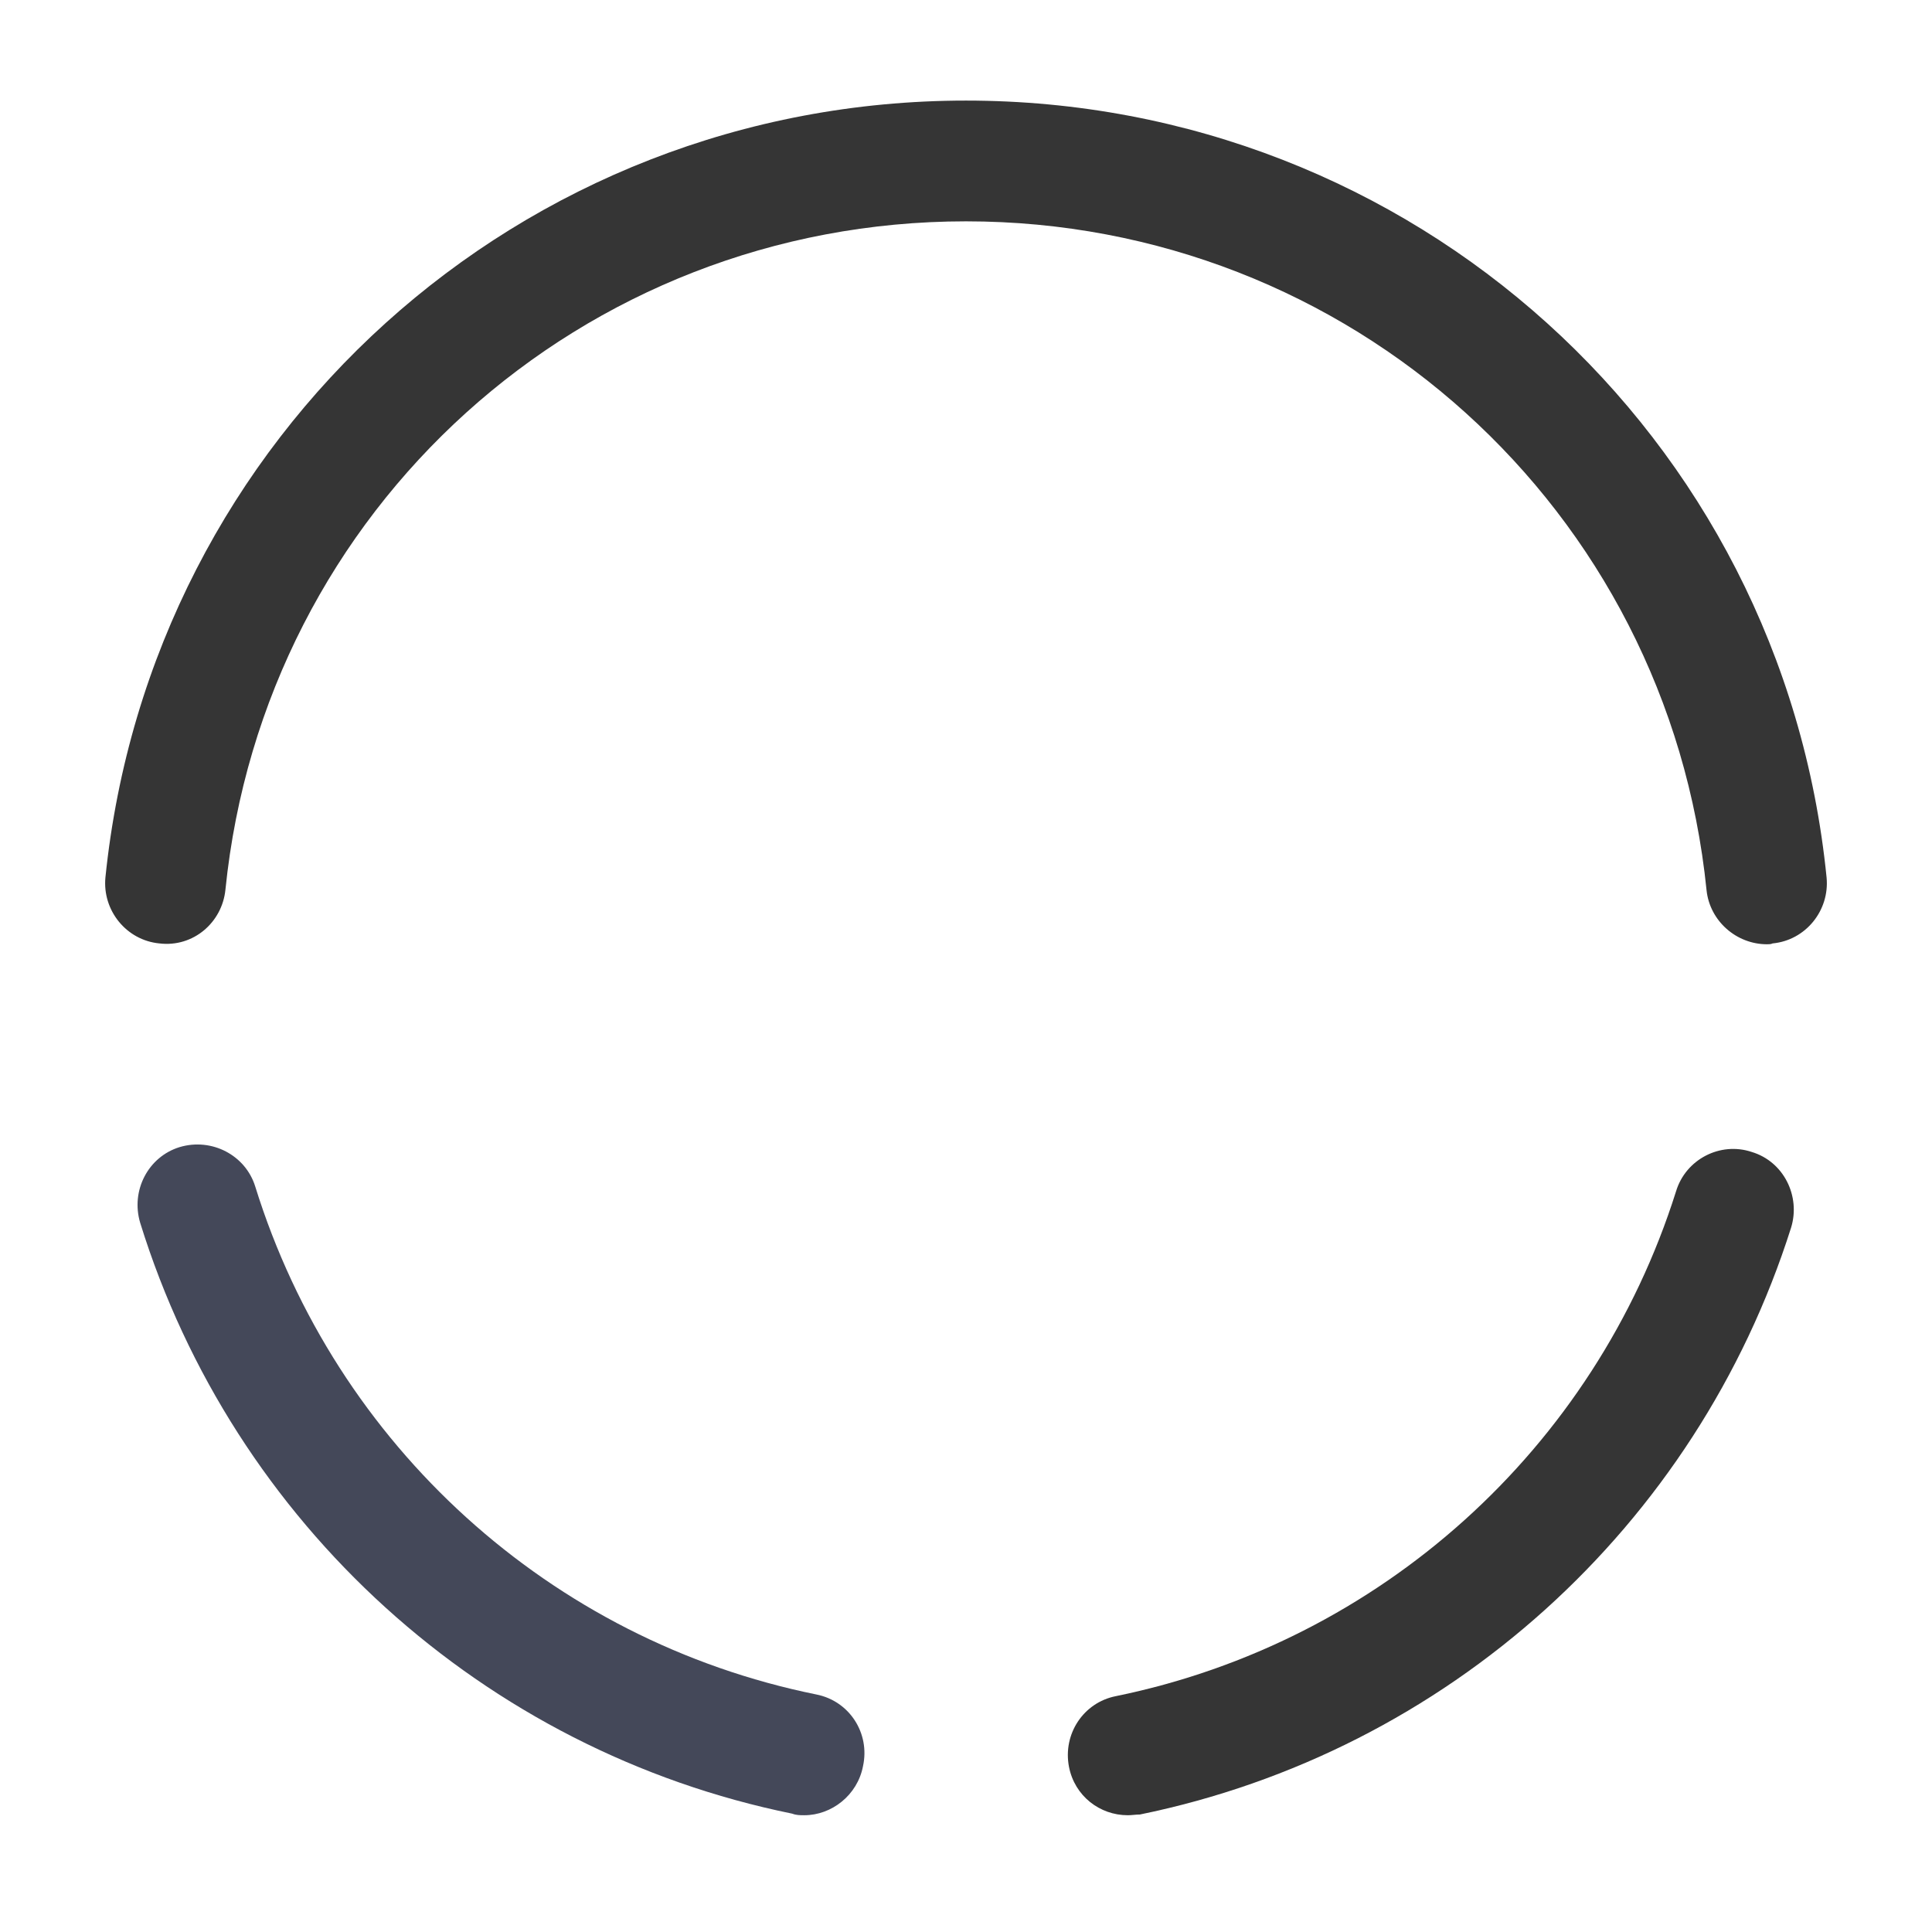 <svg width="16" height="16" viewBox="0 0 16 16" fill="none" xmlns="http://www.w3.org/2000/svg">
<path d="M6.661 15.033C6.627 15.033 6.594 15.033 6.561 15.02C4.007 14.5 1.934 12.62 1.161 10.127C1.081 9.86 1.227 9.58 1.487 9.5C1.754 9.42 2.034 9.567 2.114 9.827C2.781 11.973 4.561 13.587 6.761 14.033C7.034 14.087 7.207 14.353 7.147 14.627C7.101 14.867 6.887 15.033 6.661 15.033Z" fill="#444859"/>
<path d="M14.633 7.82C14.38 7.82 14.16 7.627 14.133 7.373C13.813 4.213 11.174 1.833 8 1.833C4.82 1.833 2.187 4.213 1.867 7.367C1.84 7.64 1.6 7.847 1.32 7.813C1.047 7.787 0.847 7.54 0.873 7.267C1.247 3.6 4.313 0.833 8 0.833C11.694 0.833 14.76 3.6 15.127 7.267C15.153 7.54 14.954 7.787 14.68 7.813C14.667 7.82 14.647 7.82 14.633 7.82Z" fill="#353535"/>
<path d="M9.34 15.033C9.107 15.033 8.9 14.873 8.853 14.633C8.8 14.36 8.973 14.1 9.24 14.047C11.427 13.6 13.207 12 13.88 9.867C13.96 9.6 14.247 9.453 14.507 9.54C14.773 9.62 14.913 9.907 14.833 10.167C14.047 12.647 11.98 14.507 9.44 15.027C9.407 15.027 9.373 15.033 9.34 15.033Z" fill="#353535"/>
</svg>
